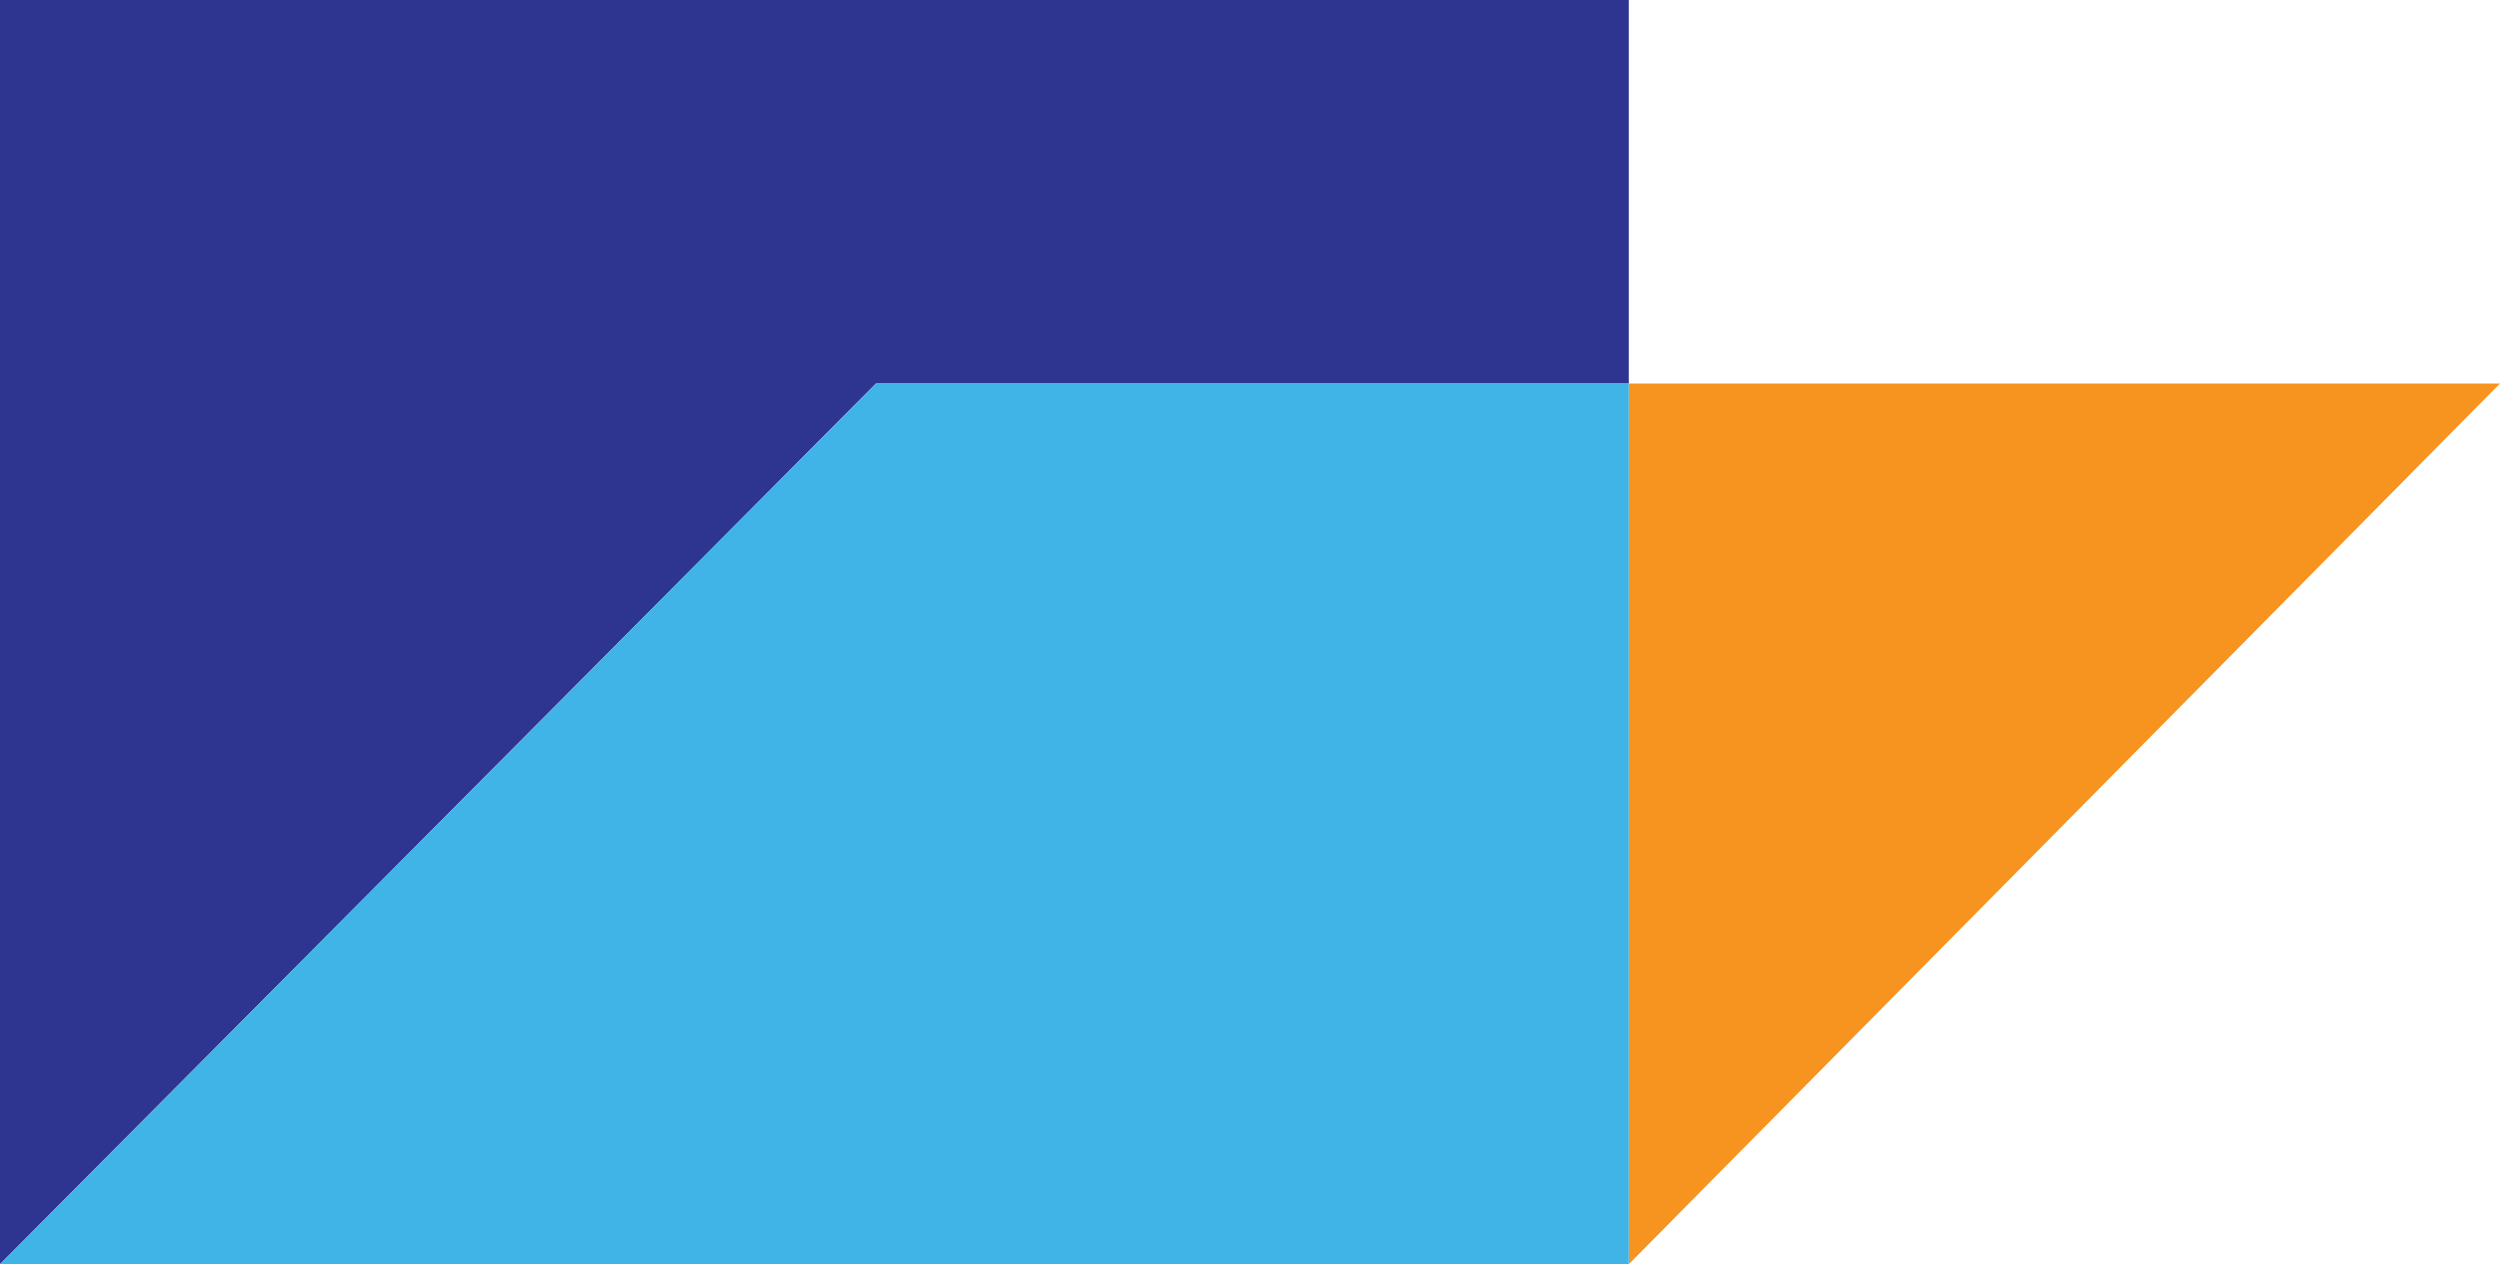 <svg xmlns="http://www.w3.org/2000/svg" viewBox="0 0 52.8 26.7"><polygon points="34.4 8.1 34.4 26.7 52.8 8.1 34.4 8.1" fill="#f7931f"/><polygon points="34.4 8.1 34.4 0 0 0 0 26.7 18.5 8.1 34.4 8.1" fill="#2e3590"/><polygon points="18.5 8.1 0 26.7 34.4 26.7 34.4 8.1 18.5 8.1" fill="#41b4e7"/></svg>